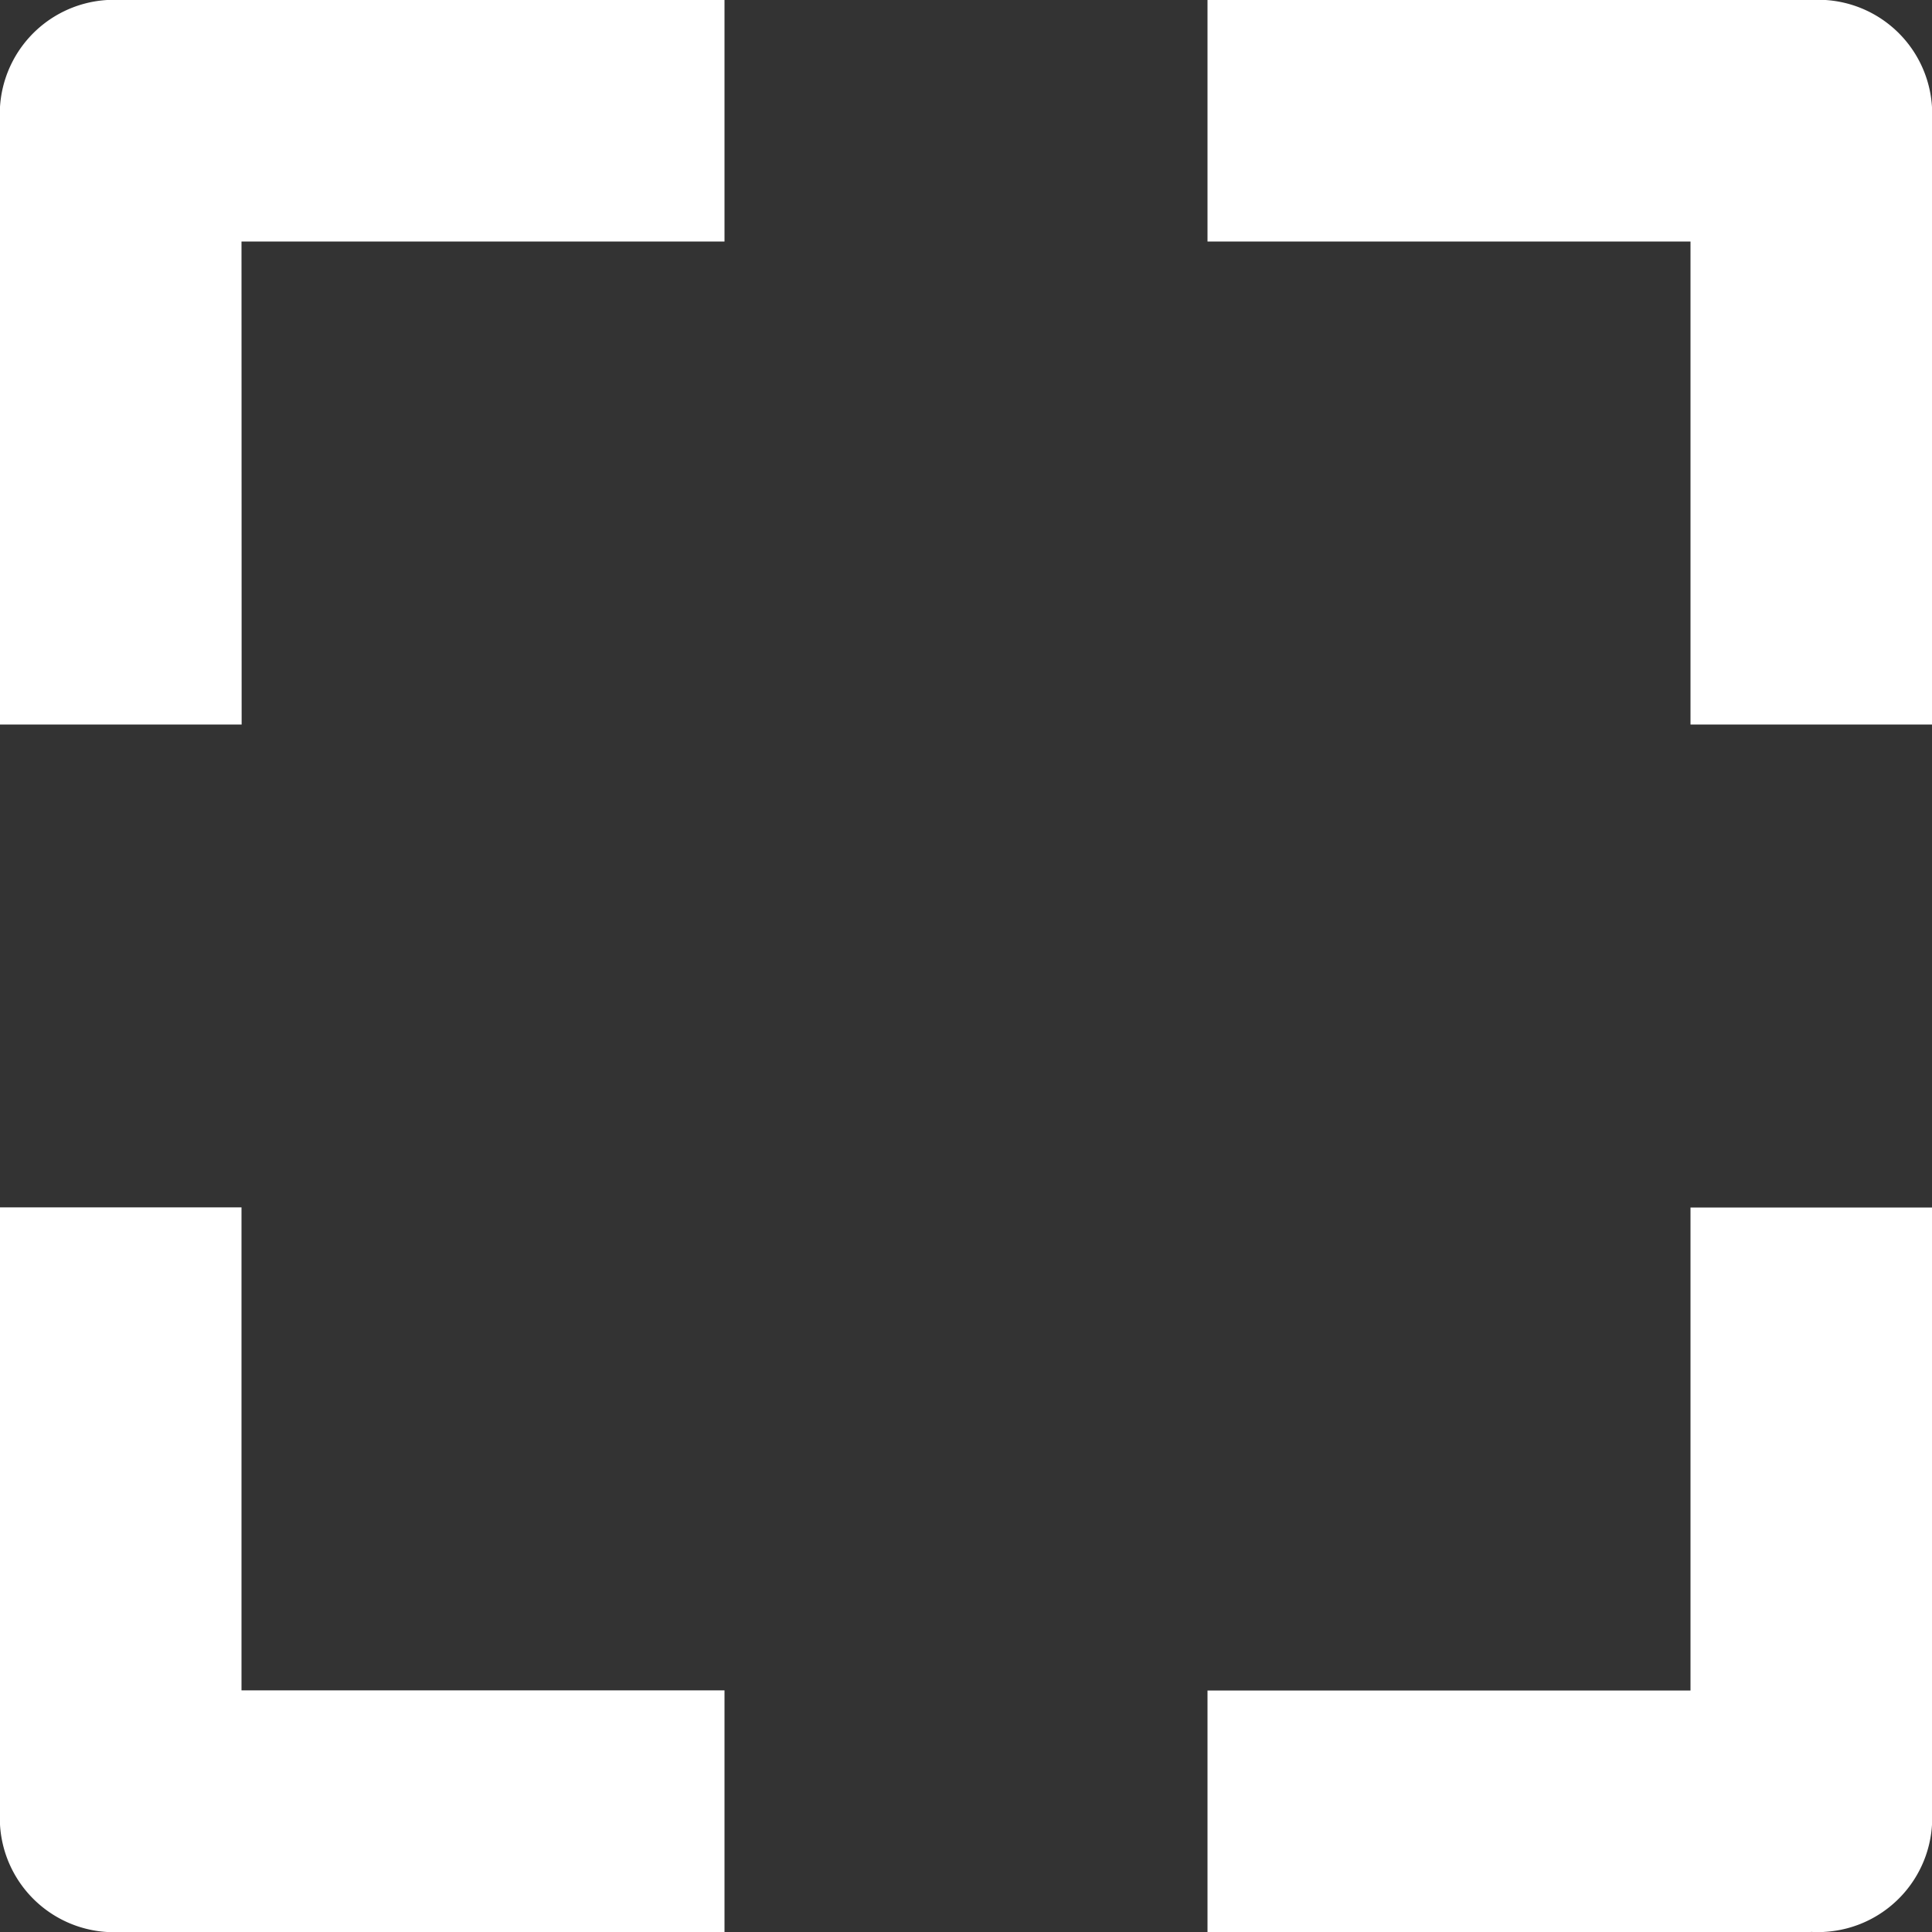 <svg id="Group_1258" data-name="Group 1258" xmlns="http://www.w3.org/2000/svg" xmlns:xlink="http://www.w3.org/1999/xlink" width="14" height="14" viewBox="0 0 14 14">
  <rect x="0" y="0" width="14" height="14" fill="#333333" stroke="none"/>
  <defs>
    <clipPath id="clip-path">
      <rect id="Rectangle_551" data-name="Rectangle 551" width="14" height="14" fill="none"/>
    </clipPath>
  </defs>
  <g id="Group_1257" data-name="Group 1257" clip-path="url(#clip-path)">
    <path id="Path_350" data-name="Path 350" d="M1.751,5.25H0V.876A.827.827,0,0,1,.777,0a.817.817,0,0,1,.1,0H5.25v1.75h-3.5Z" fill="#fff"/>
    <path id="Path_351" data-name="Path 351" d="M14,5.25h-1.75v-3.5H8.75V0h4.373A.826.826,0,0,1,14,.777a.818.818,0,0,1,0,.1Z" fill="#fff"/>
    <path id="Path_352" data-name="Path 352" d="M13.124,14H8.75v-1.75h3.5v-3.5H14v4.374a.827.827,0,0,1-.776.875.546.546,0,0,1-.1,0" fill="#fff"/>
    <path id="Path_353" data-name="Path 353" d="M5.25,14H.876A.827.827,0,0,1,0,13.222a.817.817,0,0,1,0-.1V8.749h1.75v3.5h3.5Z" fill="#fff"/>
  </g>
</svg>
